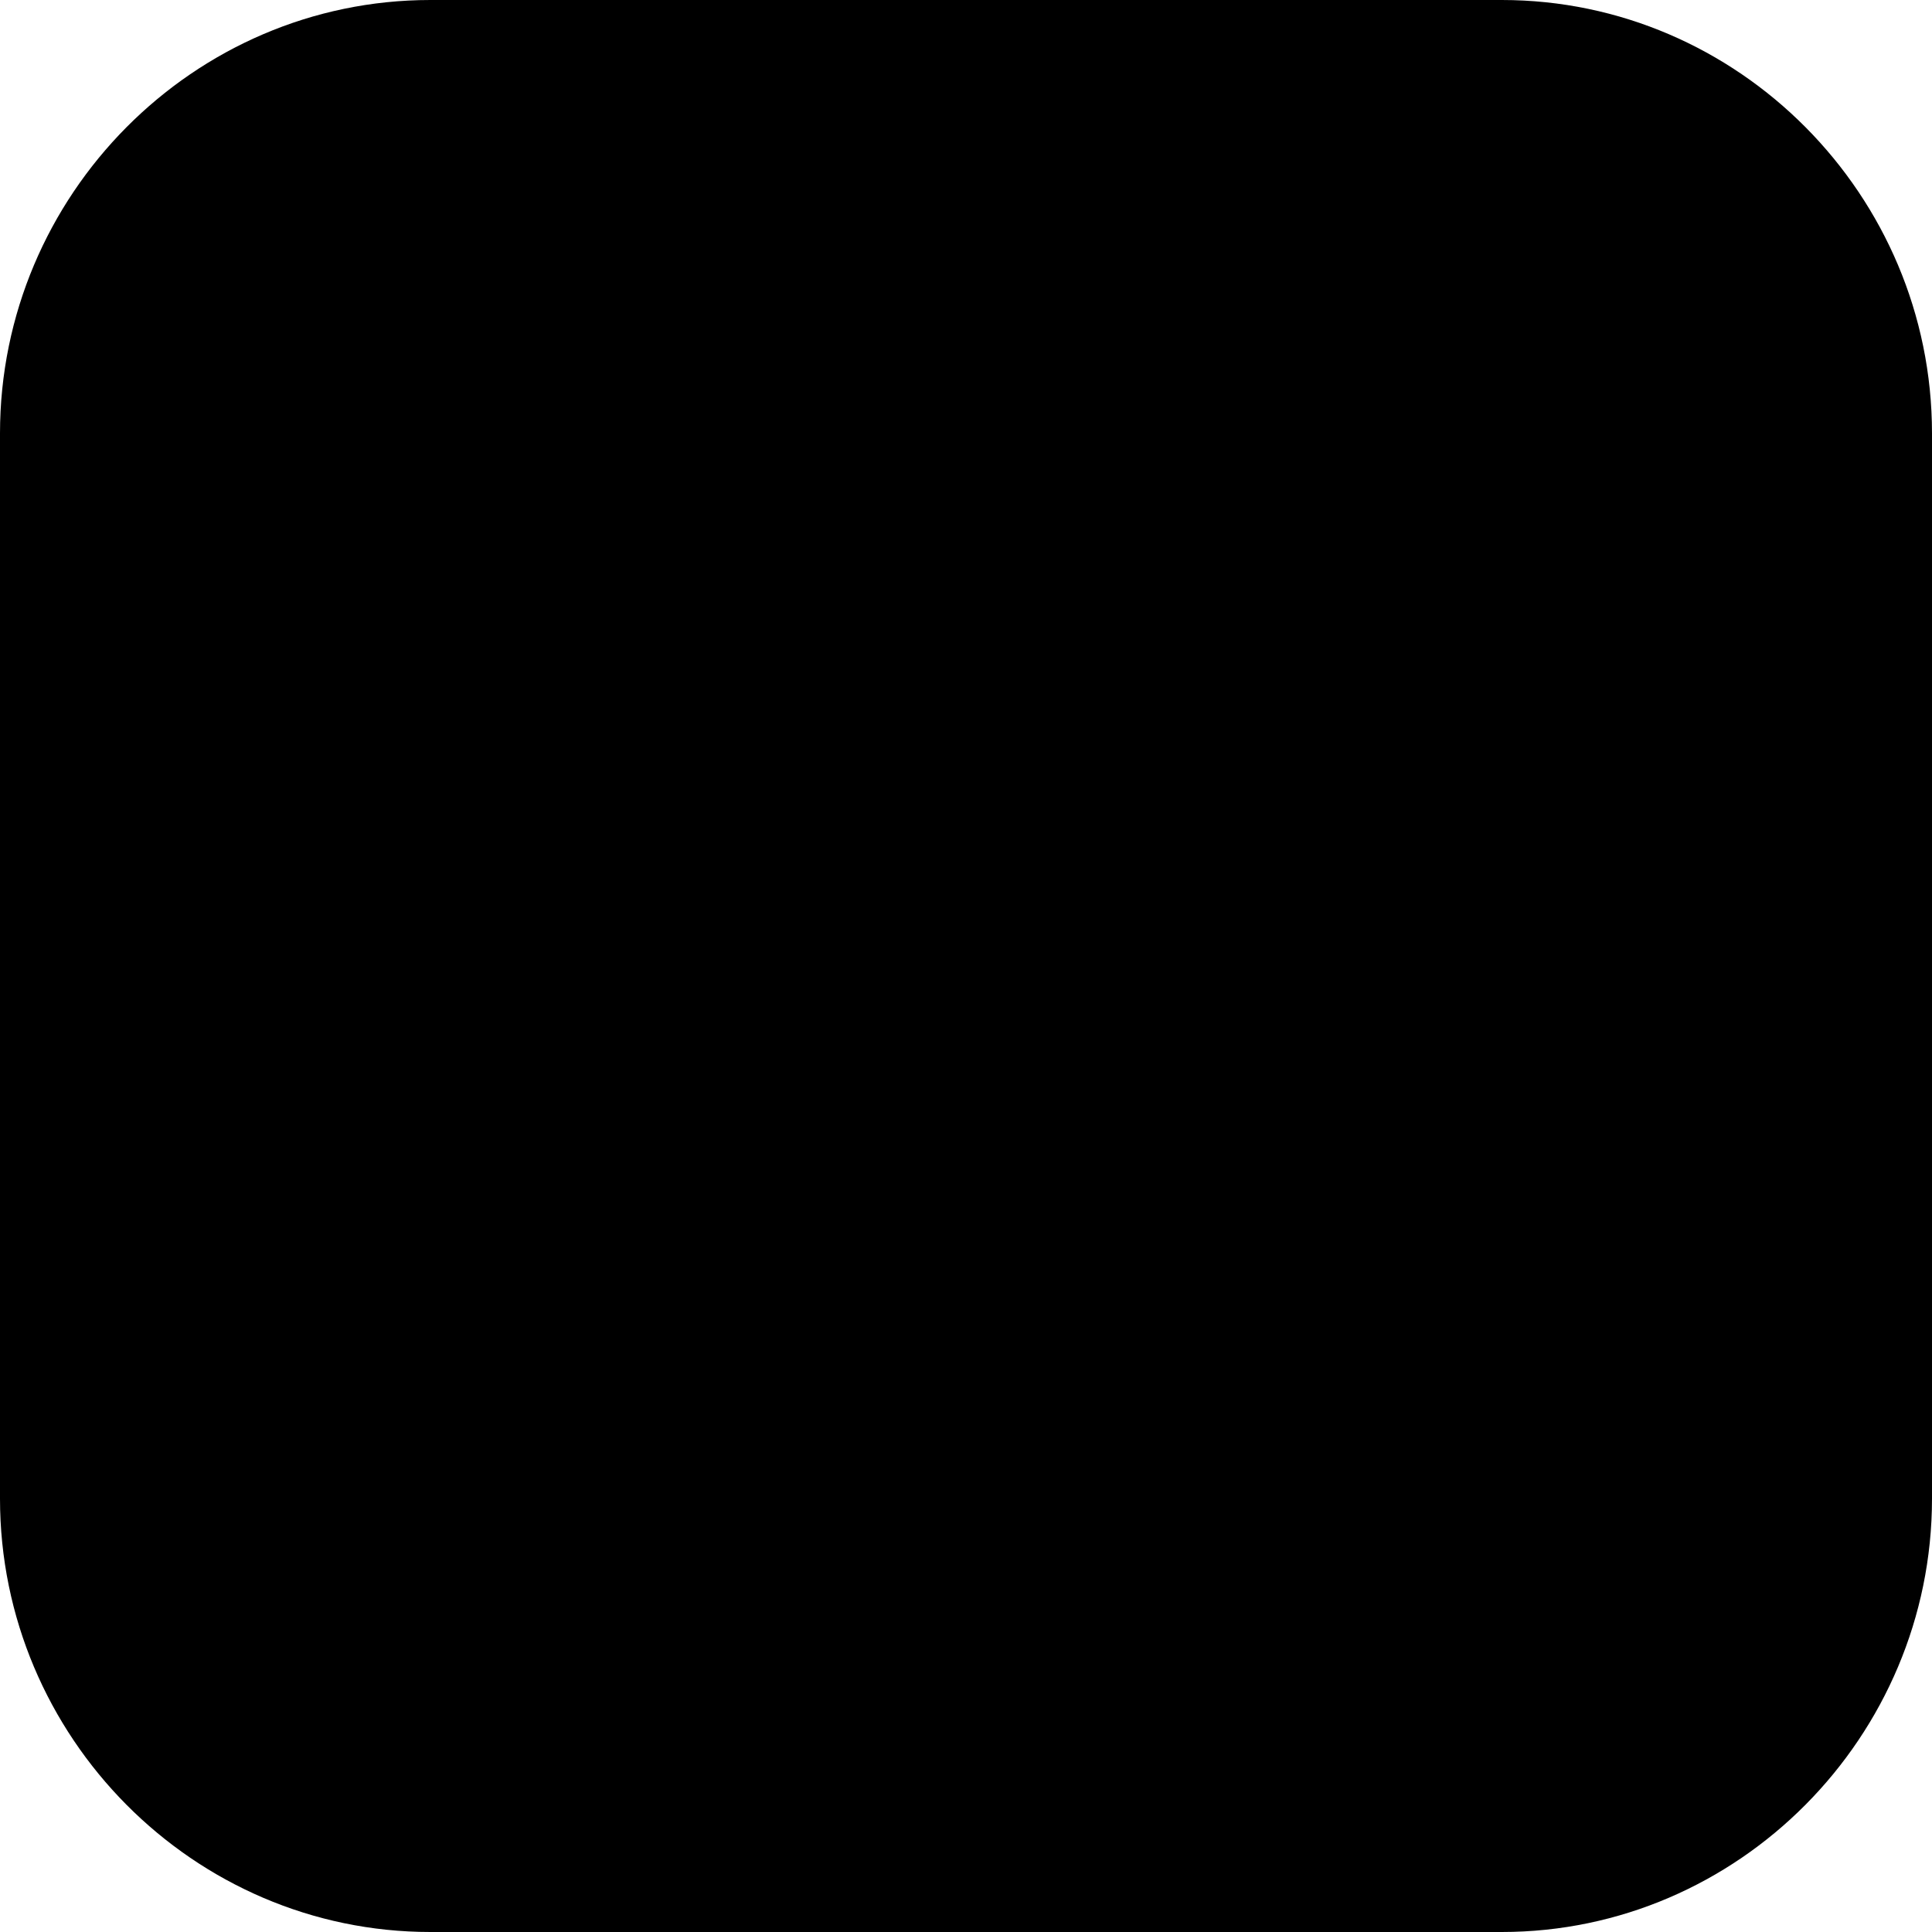 <svg version="1.1" xmlns="http://www.w3.org/2000/svg" xmlns:xlink="http://www.w3.org/1999/xlink" x="0px" y="0px"
	 viewBox="0 0 120 120" style="enable-background:new 0 0 120 120;" xml:space="preserve">
	<g id="logo">
		<path id="logoSquare" class="logo-square" d="M120,93.08c0,14.8-12.03,26.92-26.72,26.92H26.73C12.03,120,0,107.89,0,93.08V26.92C0,12.11,12.03,0,26.73,0
			h66.55C107.97,0,120,12.11,120,26.92V93.08z"/>

		<circle id="logoCircle" class="logo-circle" cx="60" cy="60" r="60"/>

		<g id="logoShape">
			<path class="logo-shape" d="M106.64,43.34a3,3,0,0,0-6,0,40.64,40.64,0,0,1-81.28,0,3,3,0,0,0-6,0A46.71,46.71,0,0,0,57,89.88v12.87H34.39a3,3,0,1,0,0,6H85.61a3,3,0,1,0,0-6H63V89.88A46.71,46.71,0,0,0,106.64,43.34Z"/>
		  <path class="logo-shape" d="M59.89,75.44a32,32,0,0,1,0-64v6a26,26,0,1,0,26,26h6A32,32,0,0,1,59.89,75.44Z"/>
		  <path class="logo-shape" d="M60.74,33.22l-.5,6a4.23,4.23,0,0,1,3.86,3.86l6-.49A10.25,10.25,0,0,0,60.74,33.22Z"/>
		  <path class="logo-shape" d="M62.54,11.53l-.5,6A26,26,0,0,1,85.8,41.27l6-.49A32,32,0,0,0,62.54,11.53Z"/>
		  <path class="logo-shape" d="M61.64,22.36l-.5,6A15.16,15.16,0,0,1,75,42.17l6-.5A21.16,21.16,0,0,0,61.64,22.36Z"/>
		</g>
		<clipPath id="logoClip">
			<use xlink:href="#logoShape" />
		</clipPath>
	</g>
</svg>

